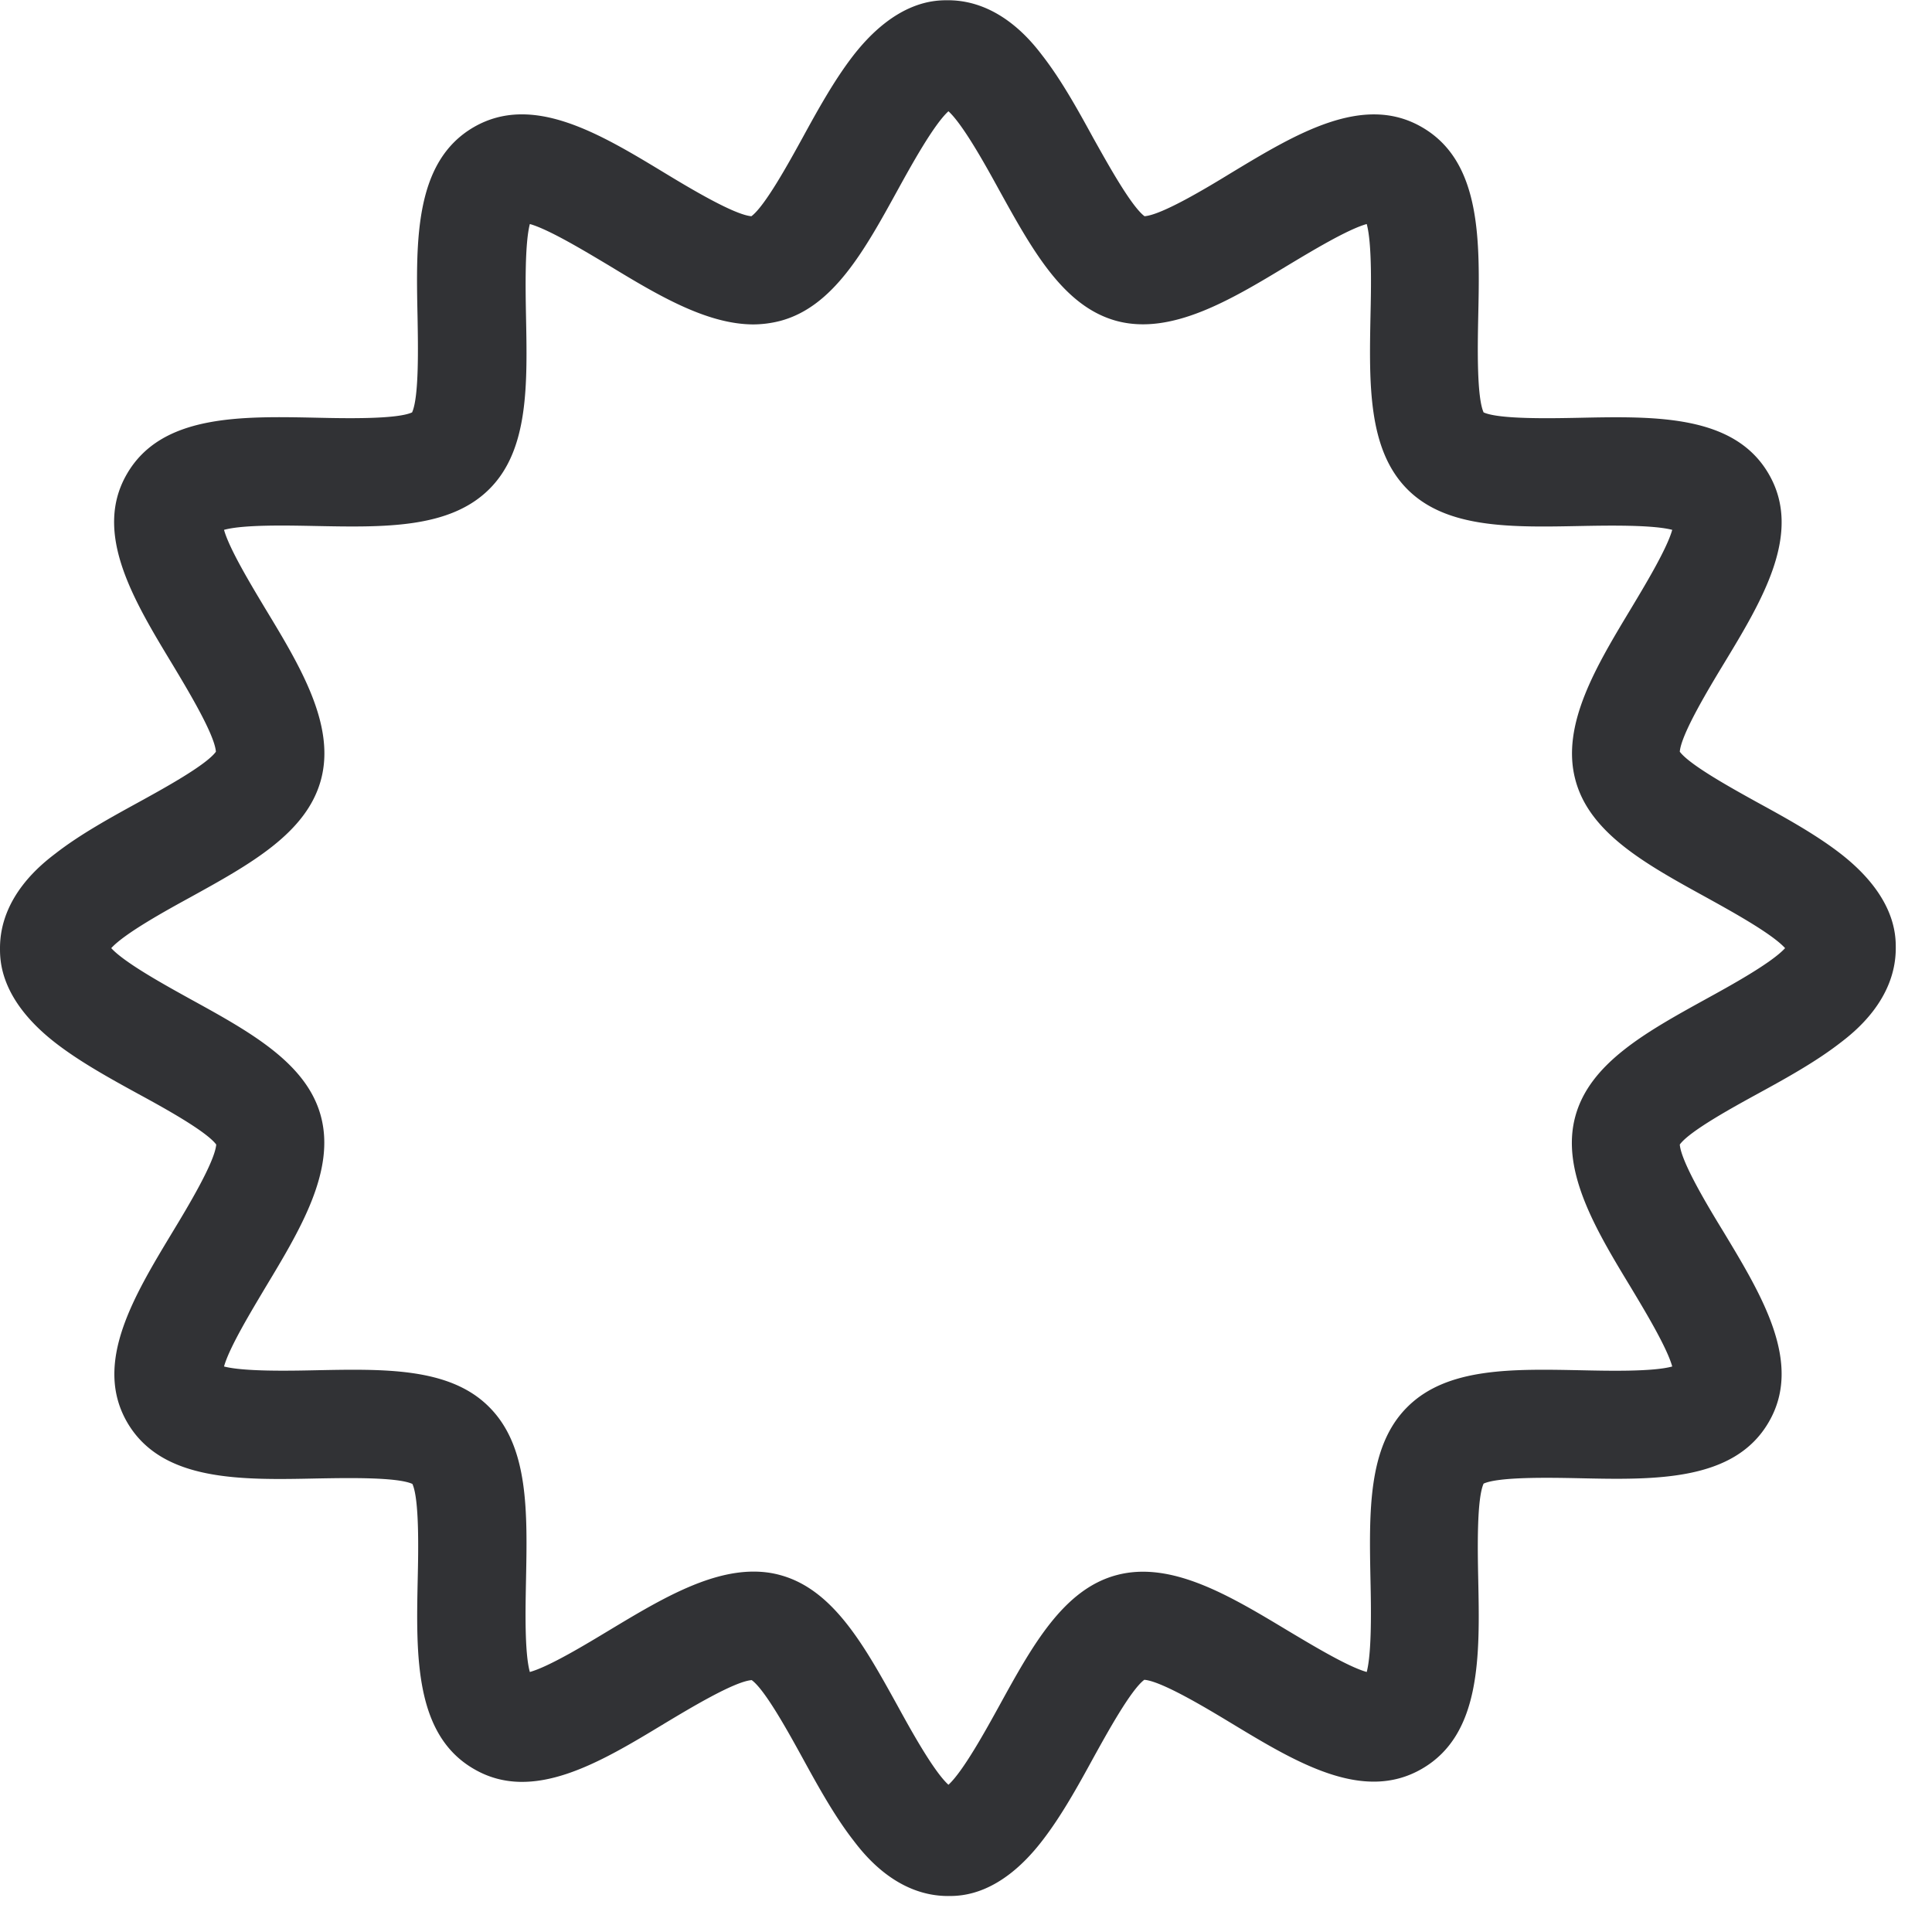 <svg width="24" height="24" xmlns="http://www.w3.org/2000/svg"><path d="M11.778 23.553c-.642 0-1.045-.518-1.176-.69-.232-.298-.437-.668-.632-1.024-.165-.3-.464-.847-.632-.968-.215.016-.773.353-1.08.537-.806.488-1.64.992-2.369.568-.74-.426-.72-1.408-.7-2.36.008-.349.021-.99-.066-1.182-.192-.088-.834-.074-1.184-.068-.95.02-1.932.04-2.36-.699-.423-.733.082-1.563.569-2.37.185-.305.52-.863.538-1.079-.125-.168-.67-.467-.972-.631-.356-.195-.726-.4-1.025-.632C0 12.42 0 11.936 0 11.778c0-.642.518-1.045.69-1.176.298-.232.668-.437 1.024-.632.3-.165.847-.464.968-.632-.016-.215-.353-.773-.537-1.08-.488-.806-.992-1.64-.569-2.369.427-.74 1.409-.72 2.36-.7.35.008.992.021 1.183-.066.088-.192.074-.834.068-1.184-.02-.95-.04-1.932.699-2.36.732-.423 1.566.082 2.37.569.305.185.863.52 1.078.538.169-.125.468-.67.632-.968.195-.357.4-.726.632-1.026.535-.689 1.019-.689 1.177-.689.642 0 1.045.518 1.176.69.232.299.437.668.632 1.025.168.299.467.843.635.968.216-.017.774-.353 1.076-.538.807-.487 1.64-.992 2.37-.568.74.427.72 1.408.699 2.36-.007.35-.02.991.067 1.183.192.087.834.074 1.183.067.952-.02 1.933-.04 2.36.7.424.732-.08 1.565-.568 2.369-.185.306-.521.864-.538 1.079.125.168.67.467.968.632.357.195.726.4 1.026.632.689.534.689 1.018.689 1.176 0 .642-.518 1.046-.69 1.177-.299.232-.668.437-1.025.632-.299.164-.847.463-.968.631.017.216.353.774.538 1.076.487.807.992 1.64.568 2.37-.427.74-1.412.72-2.36.699-.35-.007-.991-.02-1.183.067-.087.192-.074.834-.067 1.183.02.952.04 1.933-.7 2.36-.732.424-1.562-.08-2.369-.568-.306-.185-.864-.521-1.079-.538-.168.125-.467.67-.632.968-.195.357-.4.726-.632 1.026-.53.692-1.015.692-1.173.692zm-2.417-4.03c.111 0 .222.013.33.043.662.179 1.048.881 1.459 1.624.16.292.447.813.632.981.184-.168.47-.689.631-.981.41-.746.797-1.449 1.46-1.624.682-.181 1.414.263 2.124.69.269.16.74.447.981.514.064-.246.054-.807.047-1.126-.017-.86-.037-1.674.457-2.165.494-.494 1.305-.474 2.165-.457.32.007.884.02 1.126-.047-.067-.242-.353-.713-.514-.982-.43-.709-.874-1.445-.69-2.124.179-.662.881-1.049 1.624-1.459.293-.161.814-.447.982-.632-.168-.185-.69-.47-.982-.632-.746-.41-1.448-.796-1.623-1.459-.182-.682.262-1.415.689-2.124.161-.269.447-.74.514-.981-.245-.064-.807-.054-1.126-.048-.86.017-1.674.037-2.165-.457-.49-.494-.474-1.304-.457-2.164.007-.32.02-.884-.047-1.13-.242.067-.712.353-.981.514-.71.43-1.446.871-2.125.69-.662-.179-1.048-.881-1.459-1.624-.16-.292-.447-.813-.631-.981-.185.168-.471.689-.632.981-.41.746-.797 1.449-1.46 1.624a1.363 1.363 0 01-.329.043c-.585 0-1.2-.37-1.798-.733-.269-.16-.74-.447-.981-.514-.064.246-.054.807-.048 1.13.017.86.037 1.674-.457 2.164-.494.491-1.304.474-2.164.457-.32-.006-.884-.02-1.13.048.067.242.353.712.514.981.43.71.874 1.445.69 2.124-.179.663-.881 1.05-1.624 1.46-.292.16-.813.446-.981.631.168.185.689.47.981.632.746.41 1.449.797 1.624 1.459.181.682-.263 1.415-.69 2.124-.16.27-.447.74-.514.982.246.064.807.054 1.13.047.86-.017 1.674-.037 2.164.457.494.494.474 1.304.457 2.165-.006.319-.02.884.048 1.126.242-.067.712-.353.981-.515.598-.36 1.213-.732 1.798-.732z" fill="#313235" fill-rule="nonzero"/></svg>